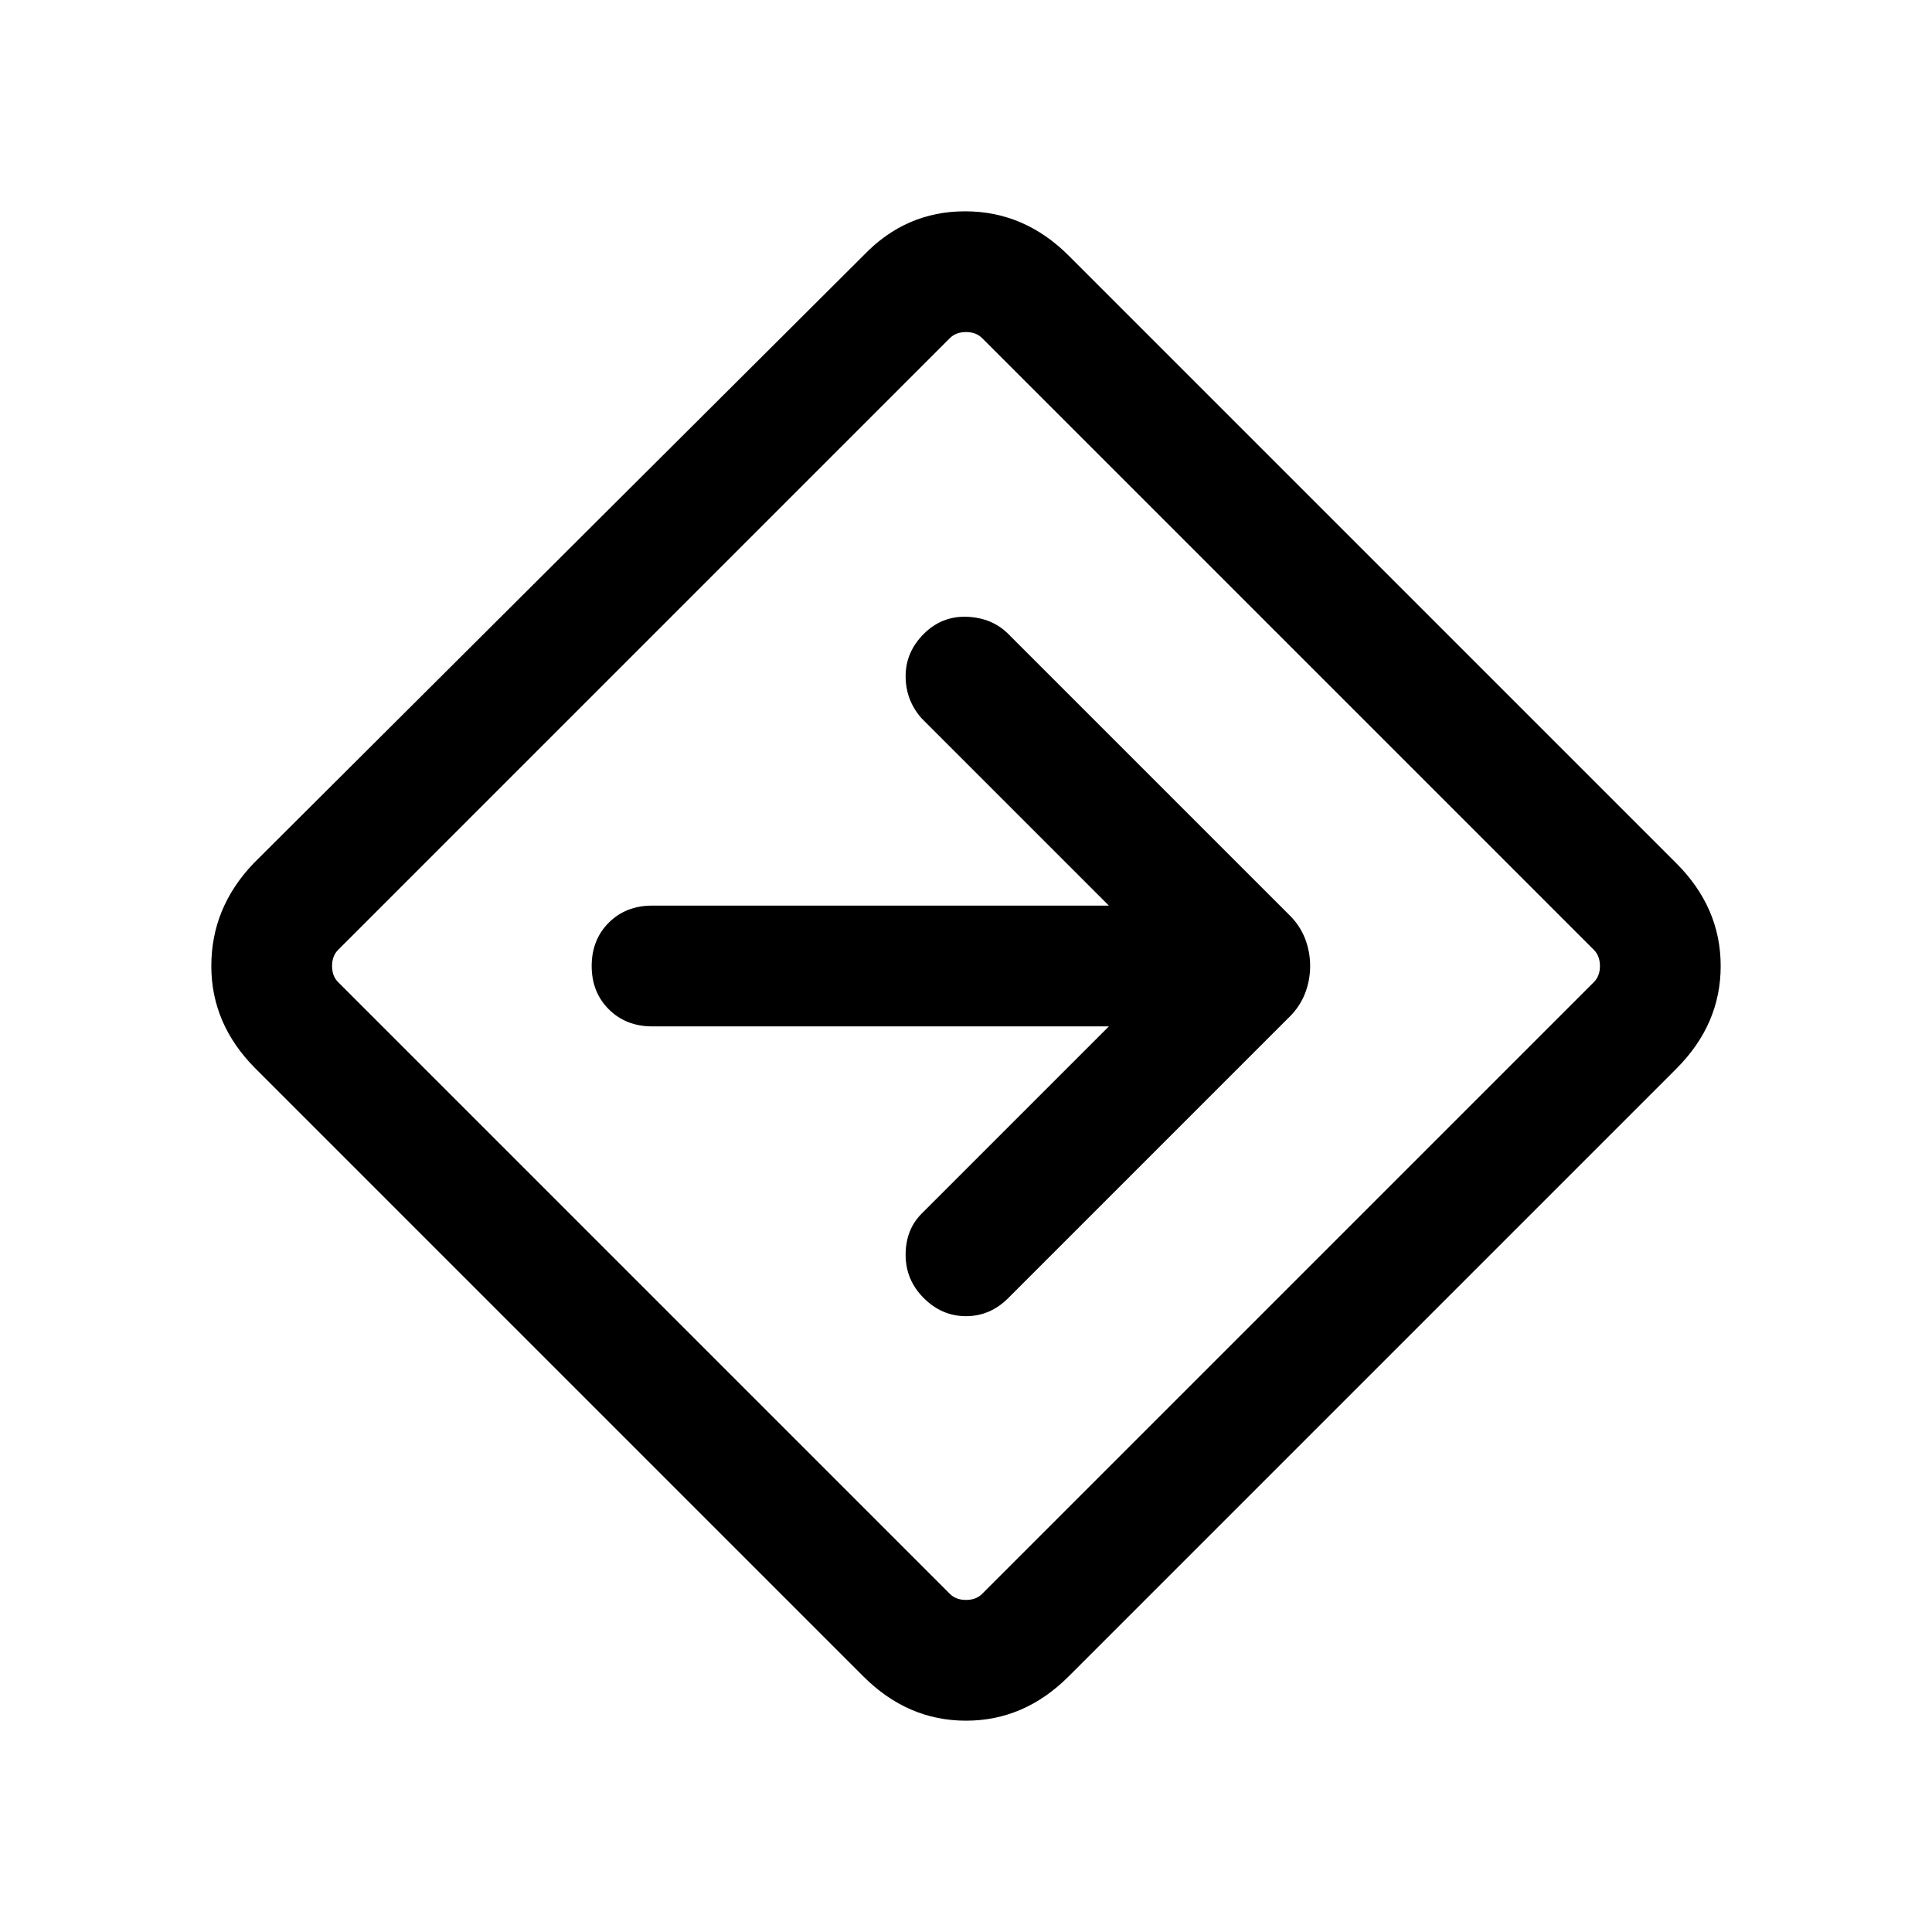 <svg xmlns="http://www.w3.org/2000/svg" height="24" width="24"><path d="M10.725 20.825 3.175 13.275Q2.625 12.725 2.625 12Q2.625 11.275 3.15 10.725L10.725 3.175Q11.25 2.625 11.988 2.625Q12.725 2.625 13.275 3.175L20.825 10.725Q21.375 11.275 21.375 12Q21.375 12.725 20.825 13.275L13.275 20.825Q12.725 21.375 12 21.375Q11.275 21.375 10.725 20.825ZM11.8 19.8Q11.875 19.875 12 19.875Q12.125 19.875 12.2 19.8L19.8 12.2Q19.875 12.125 19.875 12Q19.875 11.875 19.8 11.8L12.2 4.2Q12.125 4.125 12 4.125Q11.875 4.125 11.8 4.2L4.2 11.8Q4.125 11.875 4.125 12Q4.125 12.125 4.2 12.2ZM11.475 16.125Q11.7 16.35 12 16.35Q12.3 16.35 12.525 16.125L16.025 12.625Q16.15 12.5 16.213 12.337Q16.275 12.175 16.275 12Q16.275 11.825 16.213 11.662Q16.15 11.5 16.025 11.375L12.525 7.875Q12.325 7.675 12.013 7.662Q11.7 7.65 11.475 7.875Q11.25 8.1 11.25 8.4Q11.25 8.7 11.45 8.925L13.775 11.25H8.1Q7.775 11.25 7.562 11.462Q7.35 11.675 7.35 12Q7.35 12.325 7.562 12.537Q7.775 12.75 8.1 12.75H13.775L11.45 15.075Q11.25 15.275 11.25 15.588Q11.25 15.9 11.475 16.125ZM12 12Q12 12 12 12Q12 12 12 12Q12 12 12 12Q12 12 12 12Q12 12 12 12Q12 12 12 12Q12 12 12 12Q12 12 12 12Z"/></svg>
